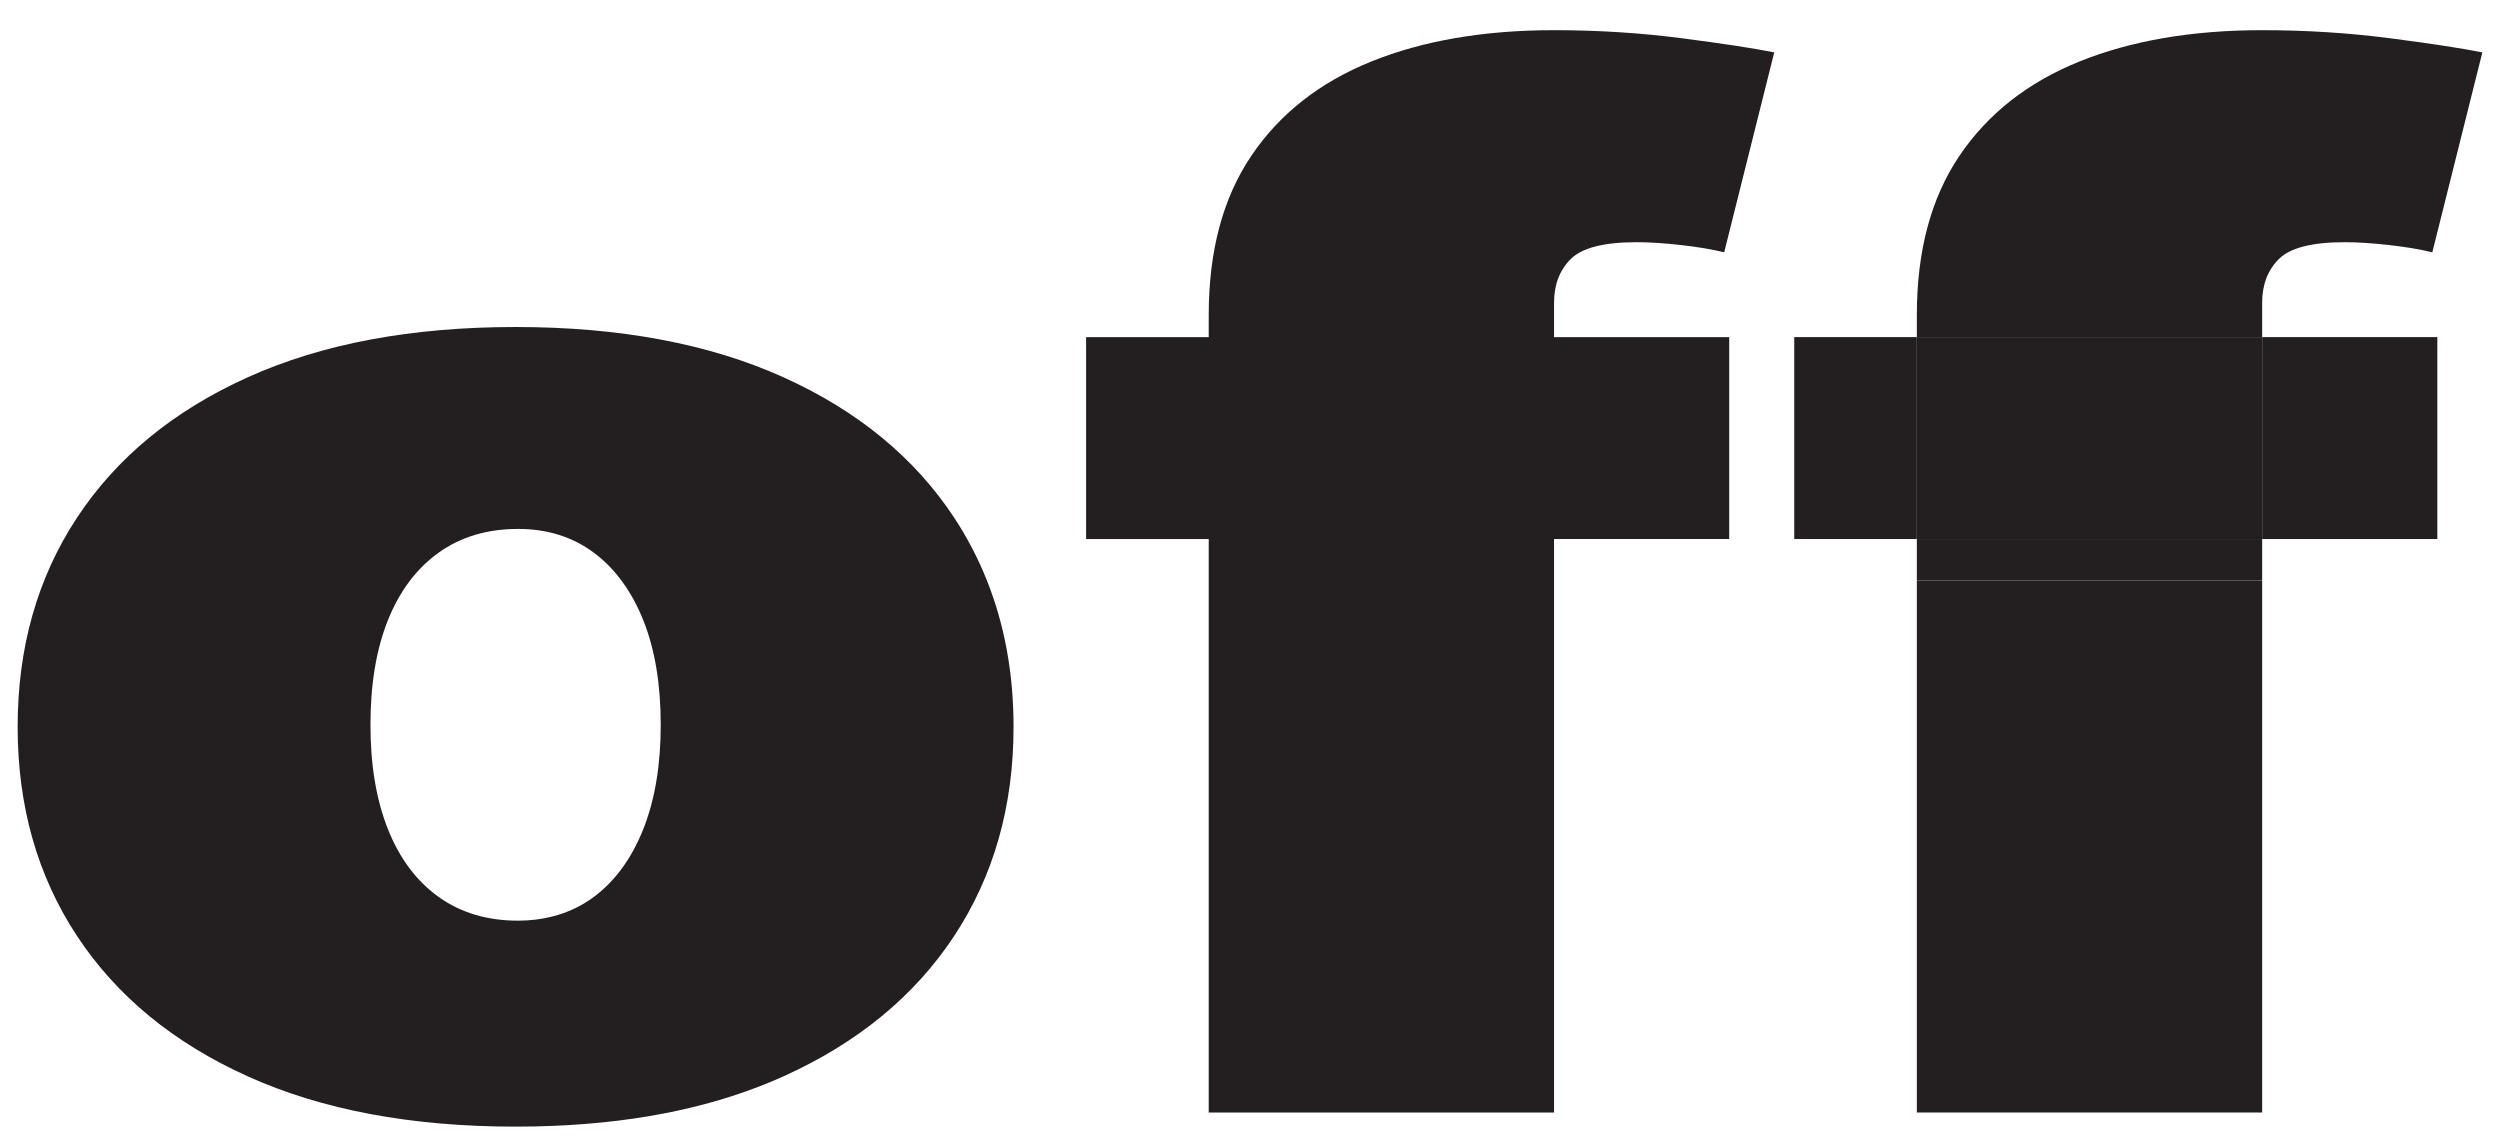 <?xml version="1.0" encoding="UTF-8"?><svg id="Layer_1" xmlns="http://www.w3.org/2000/svg" width="1058.957" height="481.021" viewBox="0 0 1058.957 481.021"><defs><style>.cls-1{fill:none;}.cls-2{fill:#231f20;}</style></defs><path class="cls-1" d="M234.079,245.892h29.14c-3.422-4.593-7.314-8.533-11.698-11.794-9.009-6.699-19.699-10.05-32.063-10.05-13.074,0-24.291,3.351-33.653,10.05-9.365,6.702-16.519,16.218-21.464,28.546-4.946,12.332-7.419,27.123-7.419,44.37,0,17.107,2.473,31.861,7.419,44.263,4.944,12.402,12.098,21.954,21.464,28.653,9.362,6.702,20.579,10.05,33.653,10.05,5.173,0,10.035-.622,14.621-1.794"/><rect class="cls-2" x="760.005" y="142.792" width="51.937" height="85.532"/><path class="cls-2" d="M958.21,128.251c0-7.697,2.386-13.899,7.156-18.603,4.768-4.704,14.043-7.056,27.822-7.056,5.301,0,11.48,.394,18.549,1.176,7.063,.785,13.248,1.817,18.549,3.1l21.198-84.677c-8.48-1.711-21.51-3.705-39.085-5.987-17.581-2.279-35.64-3.422-54.189-3.422-29.677,0-55.471,4.421-77.374,13.258-21.905,8.84-38.864,22.169-50.875,39.987-12.015,17.821-18.018,40.273-18.018,67.356v9.409h146.268v-14.541Z"/><rect class="cls-2" x="958.21" y="142.792" width="74.194" height="85.532"/><rect class="cls-2" x="811.942" y="228.324" width="146.268" height="17.568"/><rect class="cls-2" x="811.942" y="142.792" width="146.268" height="85.532"/><path class="cls-2" d="M418.046,245.892c-3.719-9.332-8.338-18.224-13.898-26.656-16.785-25.445-40.898-45.259-72.339-59.445-31.447-14.183-69.252-21.275-113.412-21.275s-81.97,7.093-113.411,21.275c-31.447,14.186-55.56,34-72.339,59.445-16.785,25.446-25.174,54.991-25.174,88.633s8.389,63.187,25.174,88.633c16.779,25.445,40.892,45.261,72.339,59.444,31.441,14.186,69.246,21.276,113.411,21.276,5.321,0,10.545-.109,15.681-.314,37.492-1.503,70.073-8.485,97.731-20.962,31.441-14.183,55.554-33.999,72.339-59.444,16.781-25.446,25.173-54.989,25.173-88.633,0-22.494-3.773-43.147-11.275-61.977Zm-145.593,105.385c-4.948,12.402-11.924,21.954-20.933,28.653-5.239,3.898-11.066,6.626-17.442,8.256-4.586,1.173-9.449,1.794-14.621,1.794-13.074,0-24.291-3.348-33.653-10.05-9.366-6.699-16.519-16.251-21.464-28.653-4.946-12.402-7.42-27.157-7.42-44.263,0-17.247,2.473-32.038,7.42-44.37,4.944-12.328,12.098-21.844,21.464-28.546,9.362-6.699,20.579-10.05,33.653-10.05,12.364,0,23.054,3.351,32.063,10.05,4.384,3.261,8.277,7.201,11.698,11.794,3.611,4.847,6.694,10.422,9.235,16.752,4.942,12.332,7.419,27.123,7.419,44.37,0,17.107-2.477,31.861-7.419,44.263Z"/><path class="cls-2" d="M658.262,128.251c0-7.697,2.386-13.899,7.156-18.603,4.768-4.704,14.043-7.057,27.822-7.057,5.3,0,11.48,.394,18.549,1.176,7.063,.785,13.248,1.817,18.549,3.1l21.199-84.677c-8.481-1.711-21.51-3.705-39.085-5.987-17.581-2.279-35.64-3.422-54.189-3.422-29.677,0-55.471,4.421-77.374,13.258-21.905,8.84-38.864,22.169-50.875,39.987-12.015,17.821-18.018,40.273-18.018,67.356v9.409h-51.937v85.532h51.937v242.911h146.268V228.324h74.195v-85.532h-74.195v-14.541Z"/><rect class="cls-2" x="811.942" y="245.892" width="146.268" height="225.344"/></svg>
